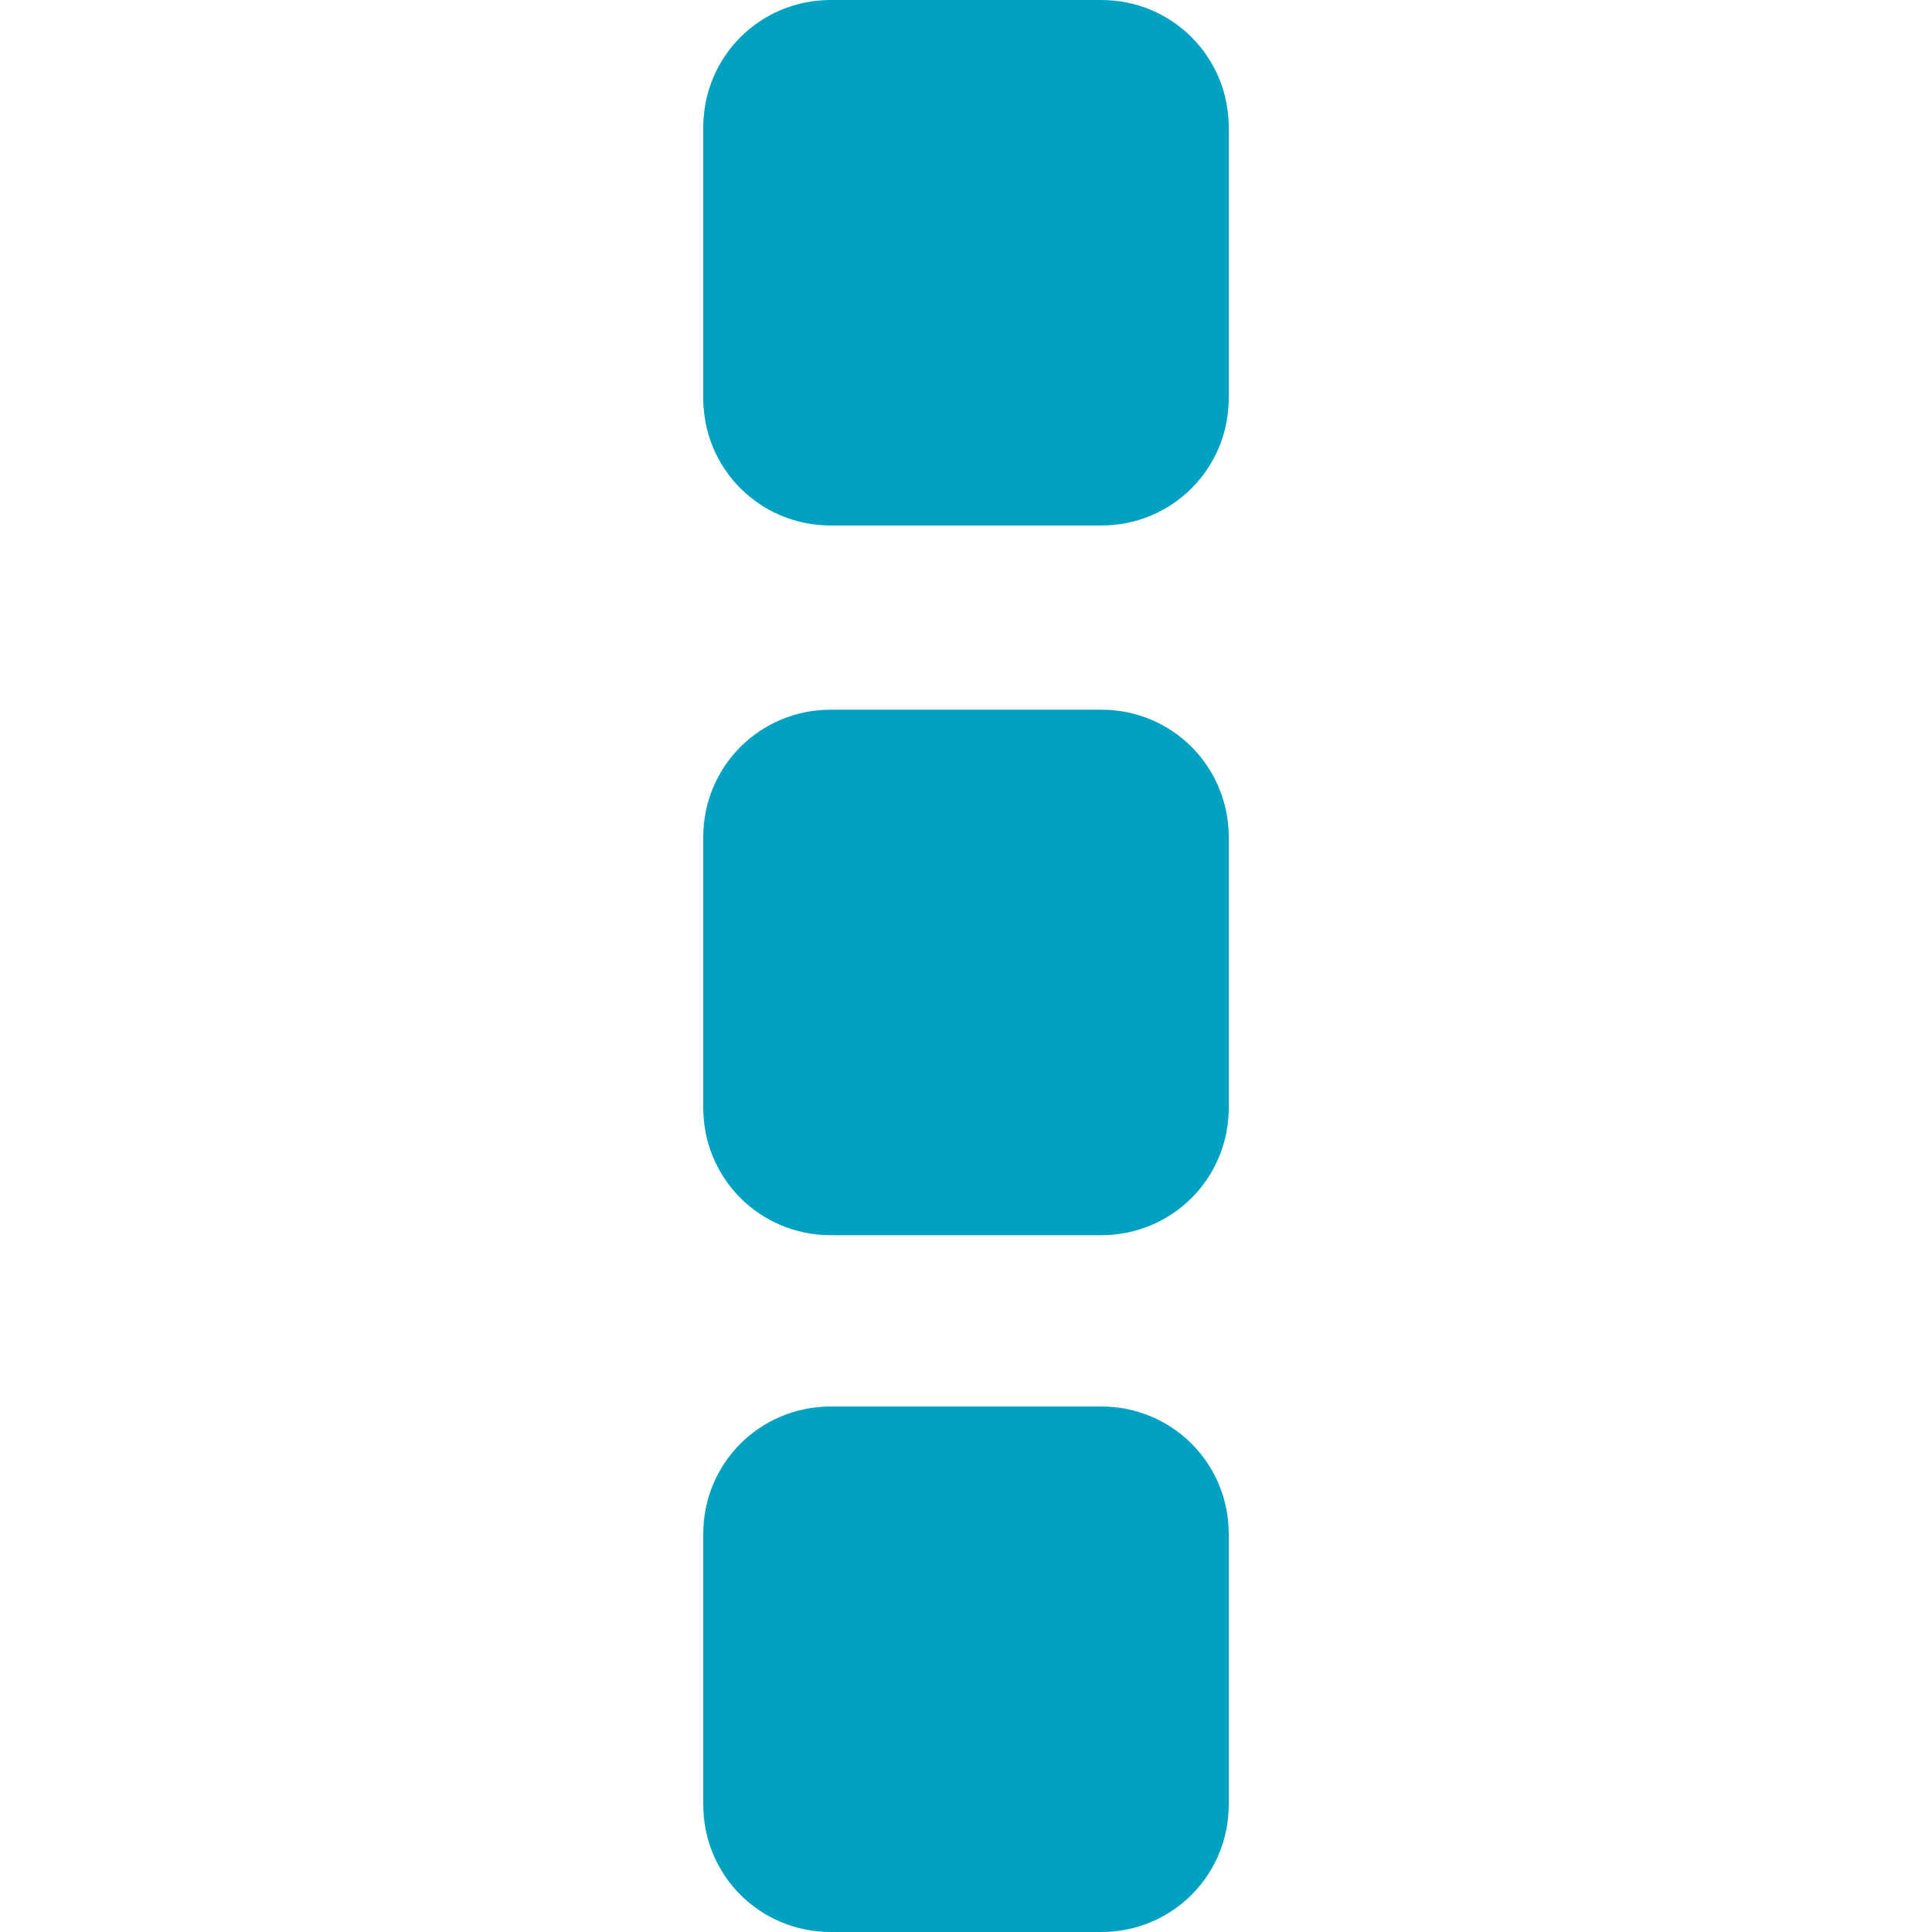<?xml version="1.0" encoding="utf-8"?>
<!-- Generator: Adobe Illustrator 19.0.0, SVG Export Plug-In . SVG Version: 6.00 Build 0)  -->
<svg version="1.1" id="Layer_1" xmlns="http://www.w3.org/2000/svg" xmlns:xlink="http://www.w3.org/1999/xlink" x="0px" y="0px"
	 viewBox="-164.3 321 150 150" style="enable-background:new -164.3 321 150 150;" xml:space="preserve">
<style type="text/css">
	.st0{fill:#00A1C1;}
</style>
<g id="XMLID_3363_">
	<path id="XMLID_3574_" class="st0" d="M-68.9,351.9c0,5.5-4.4,9.9-9.9,9.9h-21c-5.5,0-9.9-4.4-9.9-9.9v-21c0-5.5,4.4-9.9,9.9-9.9
		h21c5.5,0,9.9,4.4,9.9,9.9L-68.9,351.9L-68.9,351.9z M-68.9,407c0,5.5-4.4,9.9-9.9,9.9h-21c-5.5,0-9.9-4.4-9.9-9.9v-21
		c0-5.5,4.4-9.9,9.9-9.9h21c5.5,0,9.9,4.4,9.9,9.9L-68.9,407L-68.9,407z M-68.9,461.1c0,5.5-4.4,9.9-9.9,9.9h-21
		c-5.5,0-9.9-4.4-9.9-9.9v-21c0-5.5,4.4-9.9,9.9-9.9h21c5.5,0,9.9,4.4,9.9,9.9L-68.9,461.1L-68.9,461.1z"/>
</g>
</svg>
